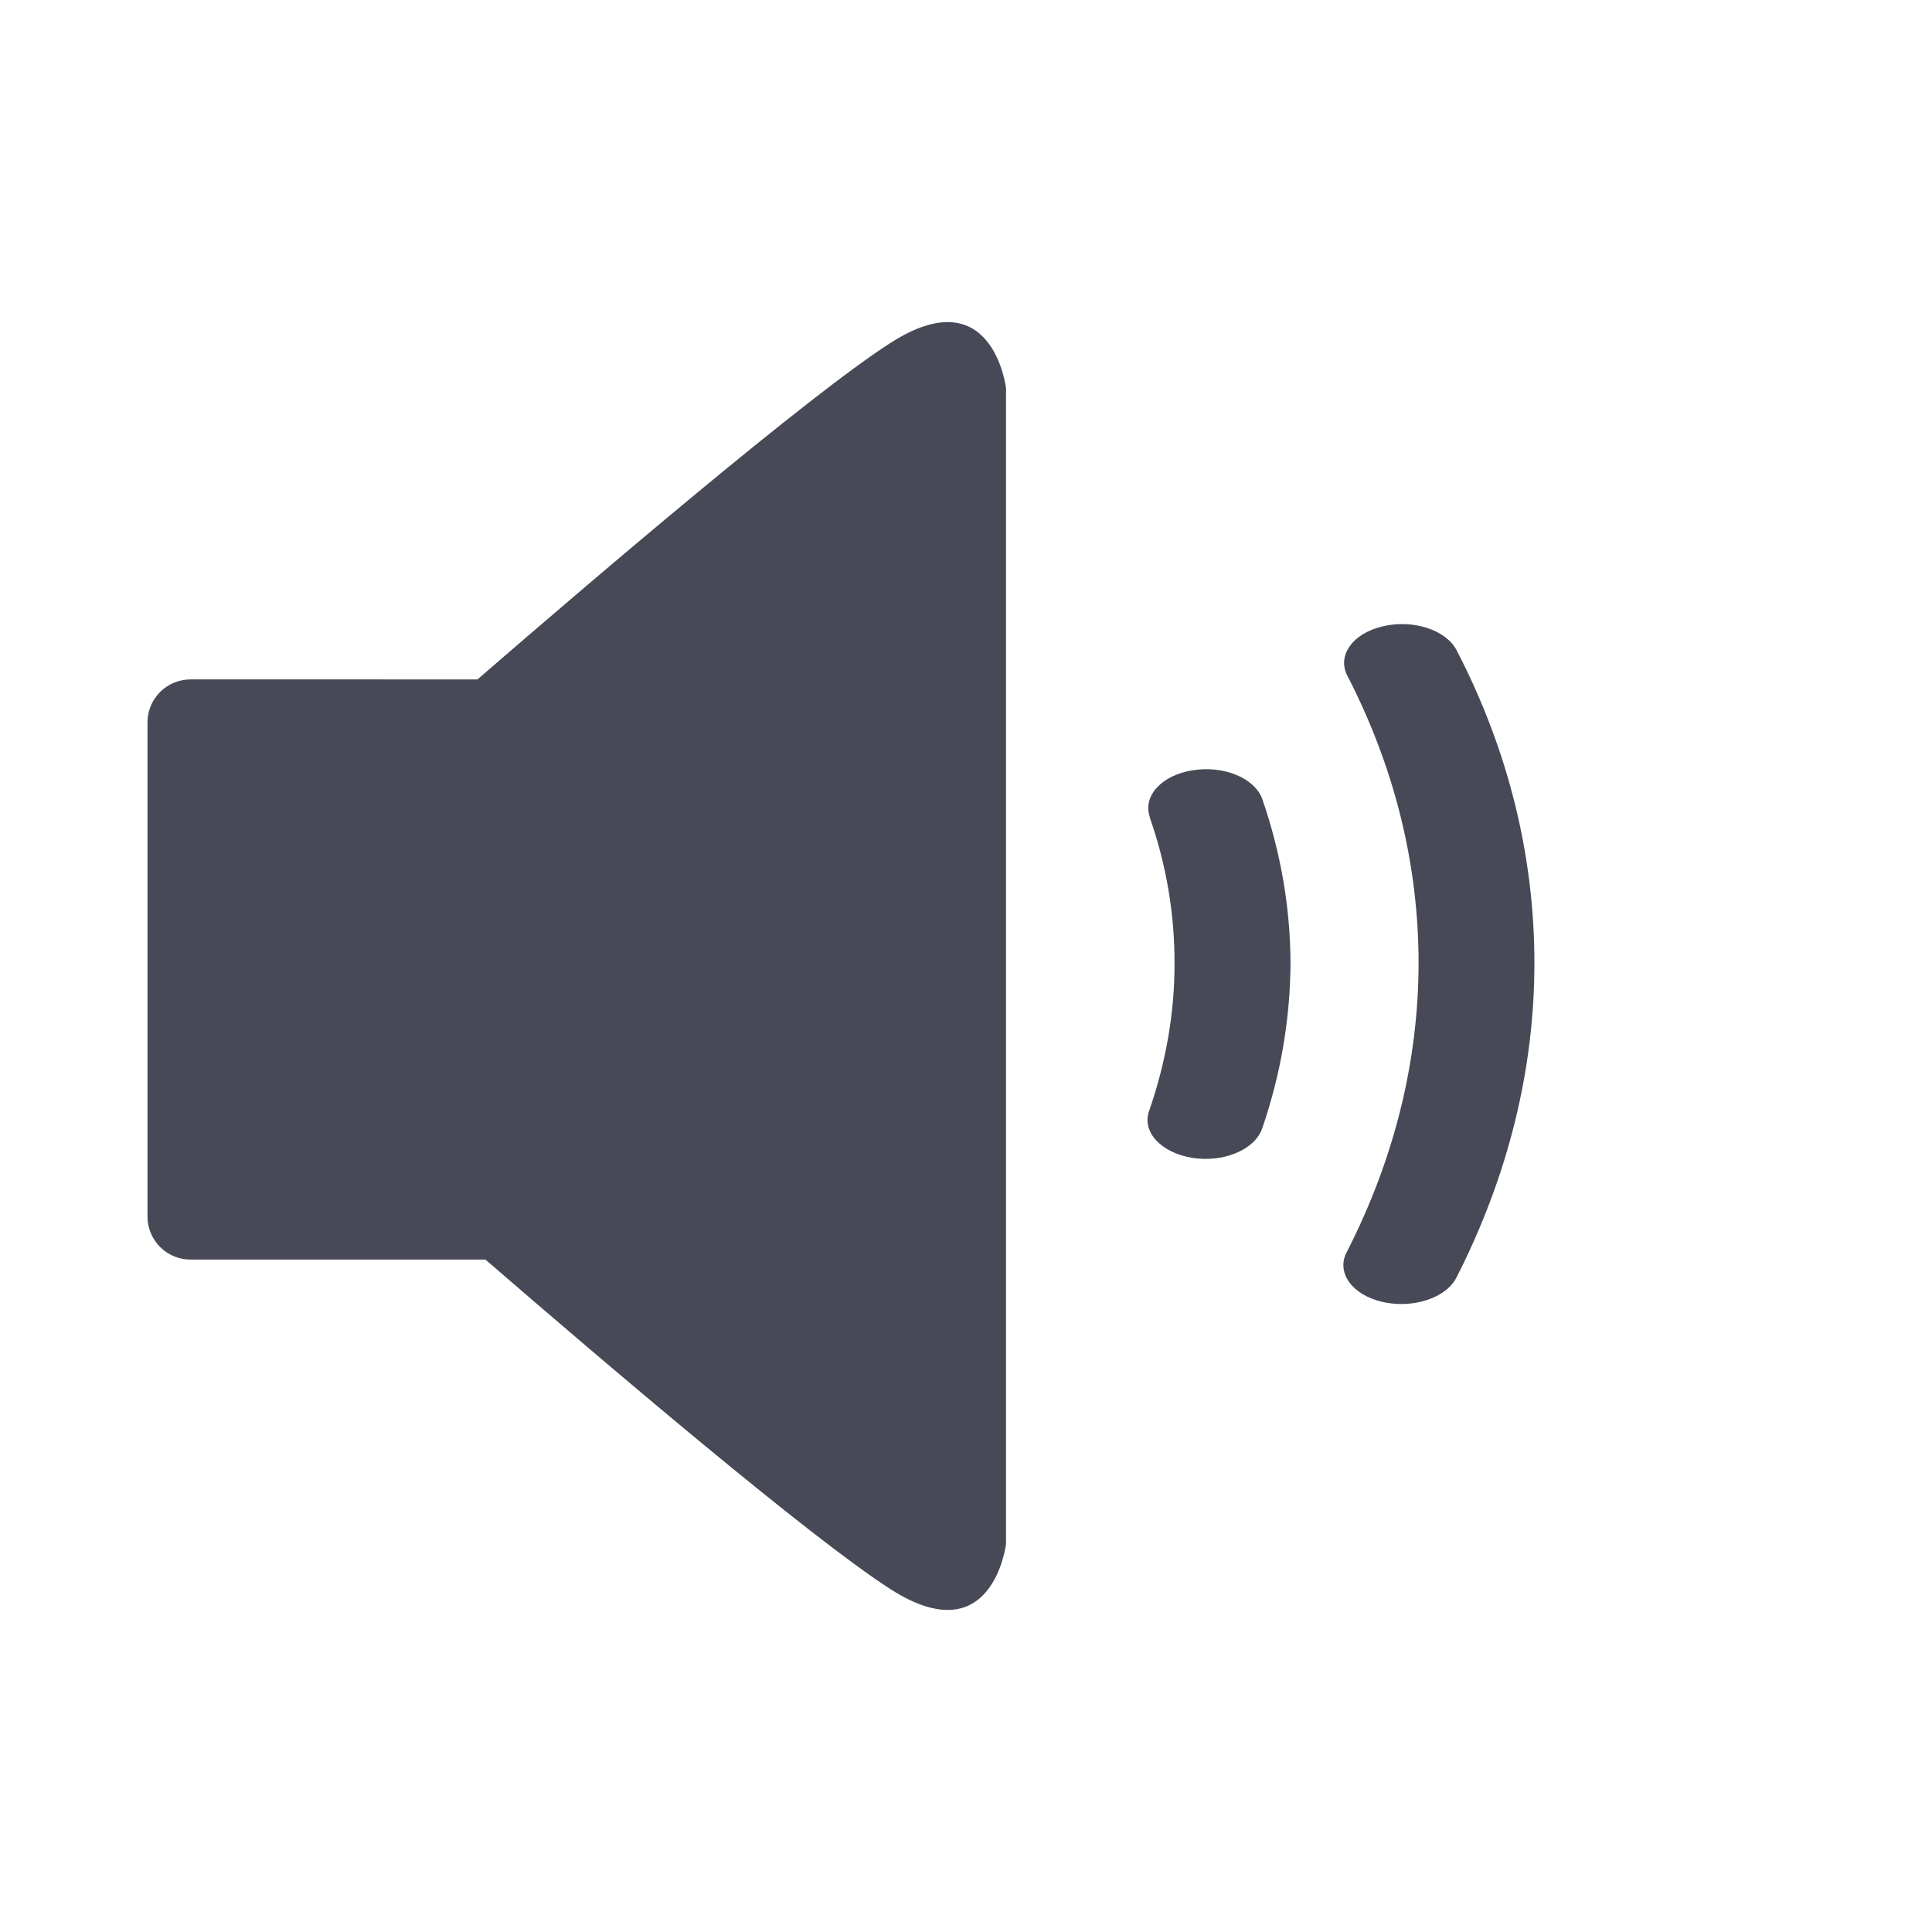 <?xml version="1.0" encoding="utf-8"?>
<!-- Generator: Adobe Illustrator 17.0.0, SVG Export Plug-In . SVG Version: 6.00 Build 0)  -->
<!DOCTYPE svg PUBLIC "-//W3C//DTD SVG 1.1//EN" "http://www.w3.org/Graphics/SVG/1.1/DTD/svg11.dtd">
<svg version="1.1" id="Layer_1" xmlns="http://www.w3.org/2000/svg" xmlns:xlink="http://www.w3.org/1999/xlink" x="0px" y="0px"
	 width="56.693px" height="56.693px" viewBox="0 0 56.693 56.693" enable-background="new 0 0 56.693 56.693" xml:space="preserve">
<g>
	<path fill="#474A56" d="M35.003,22.603c-0.911,0.139-1.477,0.754-1.263,1.371l-0.005,0.002c0.491,1.4,0.735,2.846,0.73,4.289
		c0.005,1.455-0.253,2.914-0.746,4.338c-0.219,0.617,0.359,1.229,1.275,1.375c0.129,0.02,0.258,0.029,0.387,0.029
		c0.769,0,1.469-0.359,1.654-0.885c0.549-1.596,0.825-3.227,0.834-4.857c-0.006-1.619-0.281-3.232-0.826-4.812
		C36.825,22.835,35.916,22.456,35.003,22.603z"/>
	<path fill="#474A56" d="M42.743,19.081c-0.312-0.6-1.28-0.912-2.161-0.703c-0.883,0.201-1.354,0.854-1.046,1.449
		c1.396,2.705,2.091,5.564,2.091,8.43c-0.002,2.879-0.711,5.76-2.113,8.494c-0.307,0.594,0.164,1.25,1.053,1.453
		c0.183,0.041,0.369,0.061,0.552,0.061c0.709,0,1.371-0.295,1.617-0.771c1.516-2.975,2.291-6.102,2.29-9.236
		C45.026,25.146,44.275,22.033,42.743,19.081z"/>
	<path fill="#474A56" d="M26.131,10.062c-2.41,1.545-8.573,6.803-12.121,9.875H5.589c-0.695,0-1.261,0.564-1.261,1.262v14.5
		c0,0.697,0.565,1.262,1.261,1.262h8.655c3.578,3.096,9.529,8.16,11.887,9.672c3.005,1.926,3.39-1.328,3.39-1.328V28.732v-0.769
		V11.39C29.521,11.39,29.136,8.134,26.131,10.062z"/>
</g>
</svg>

